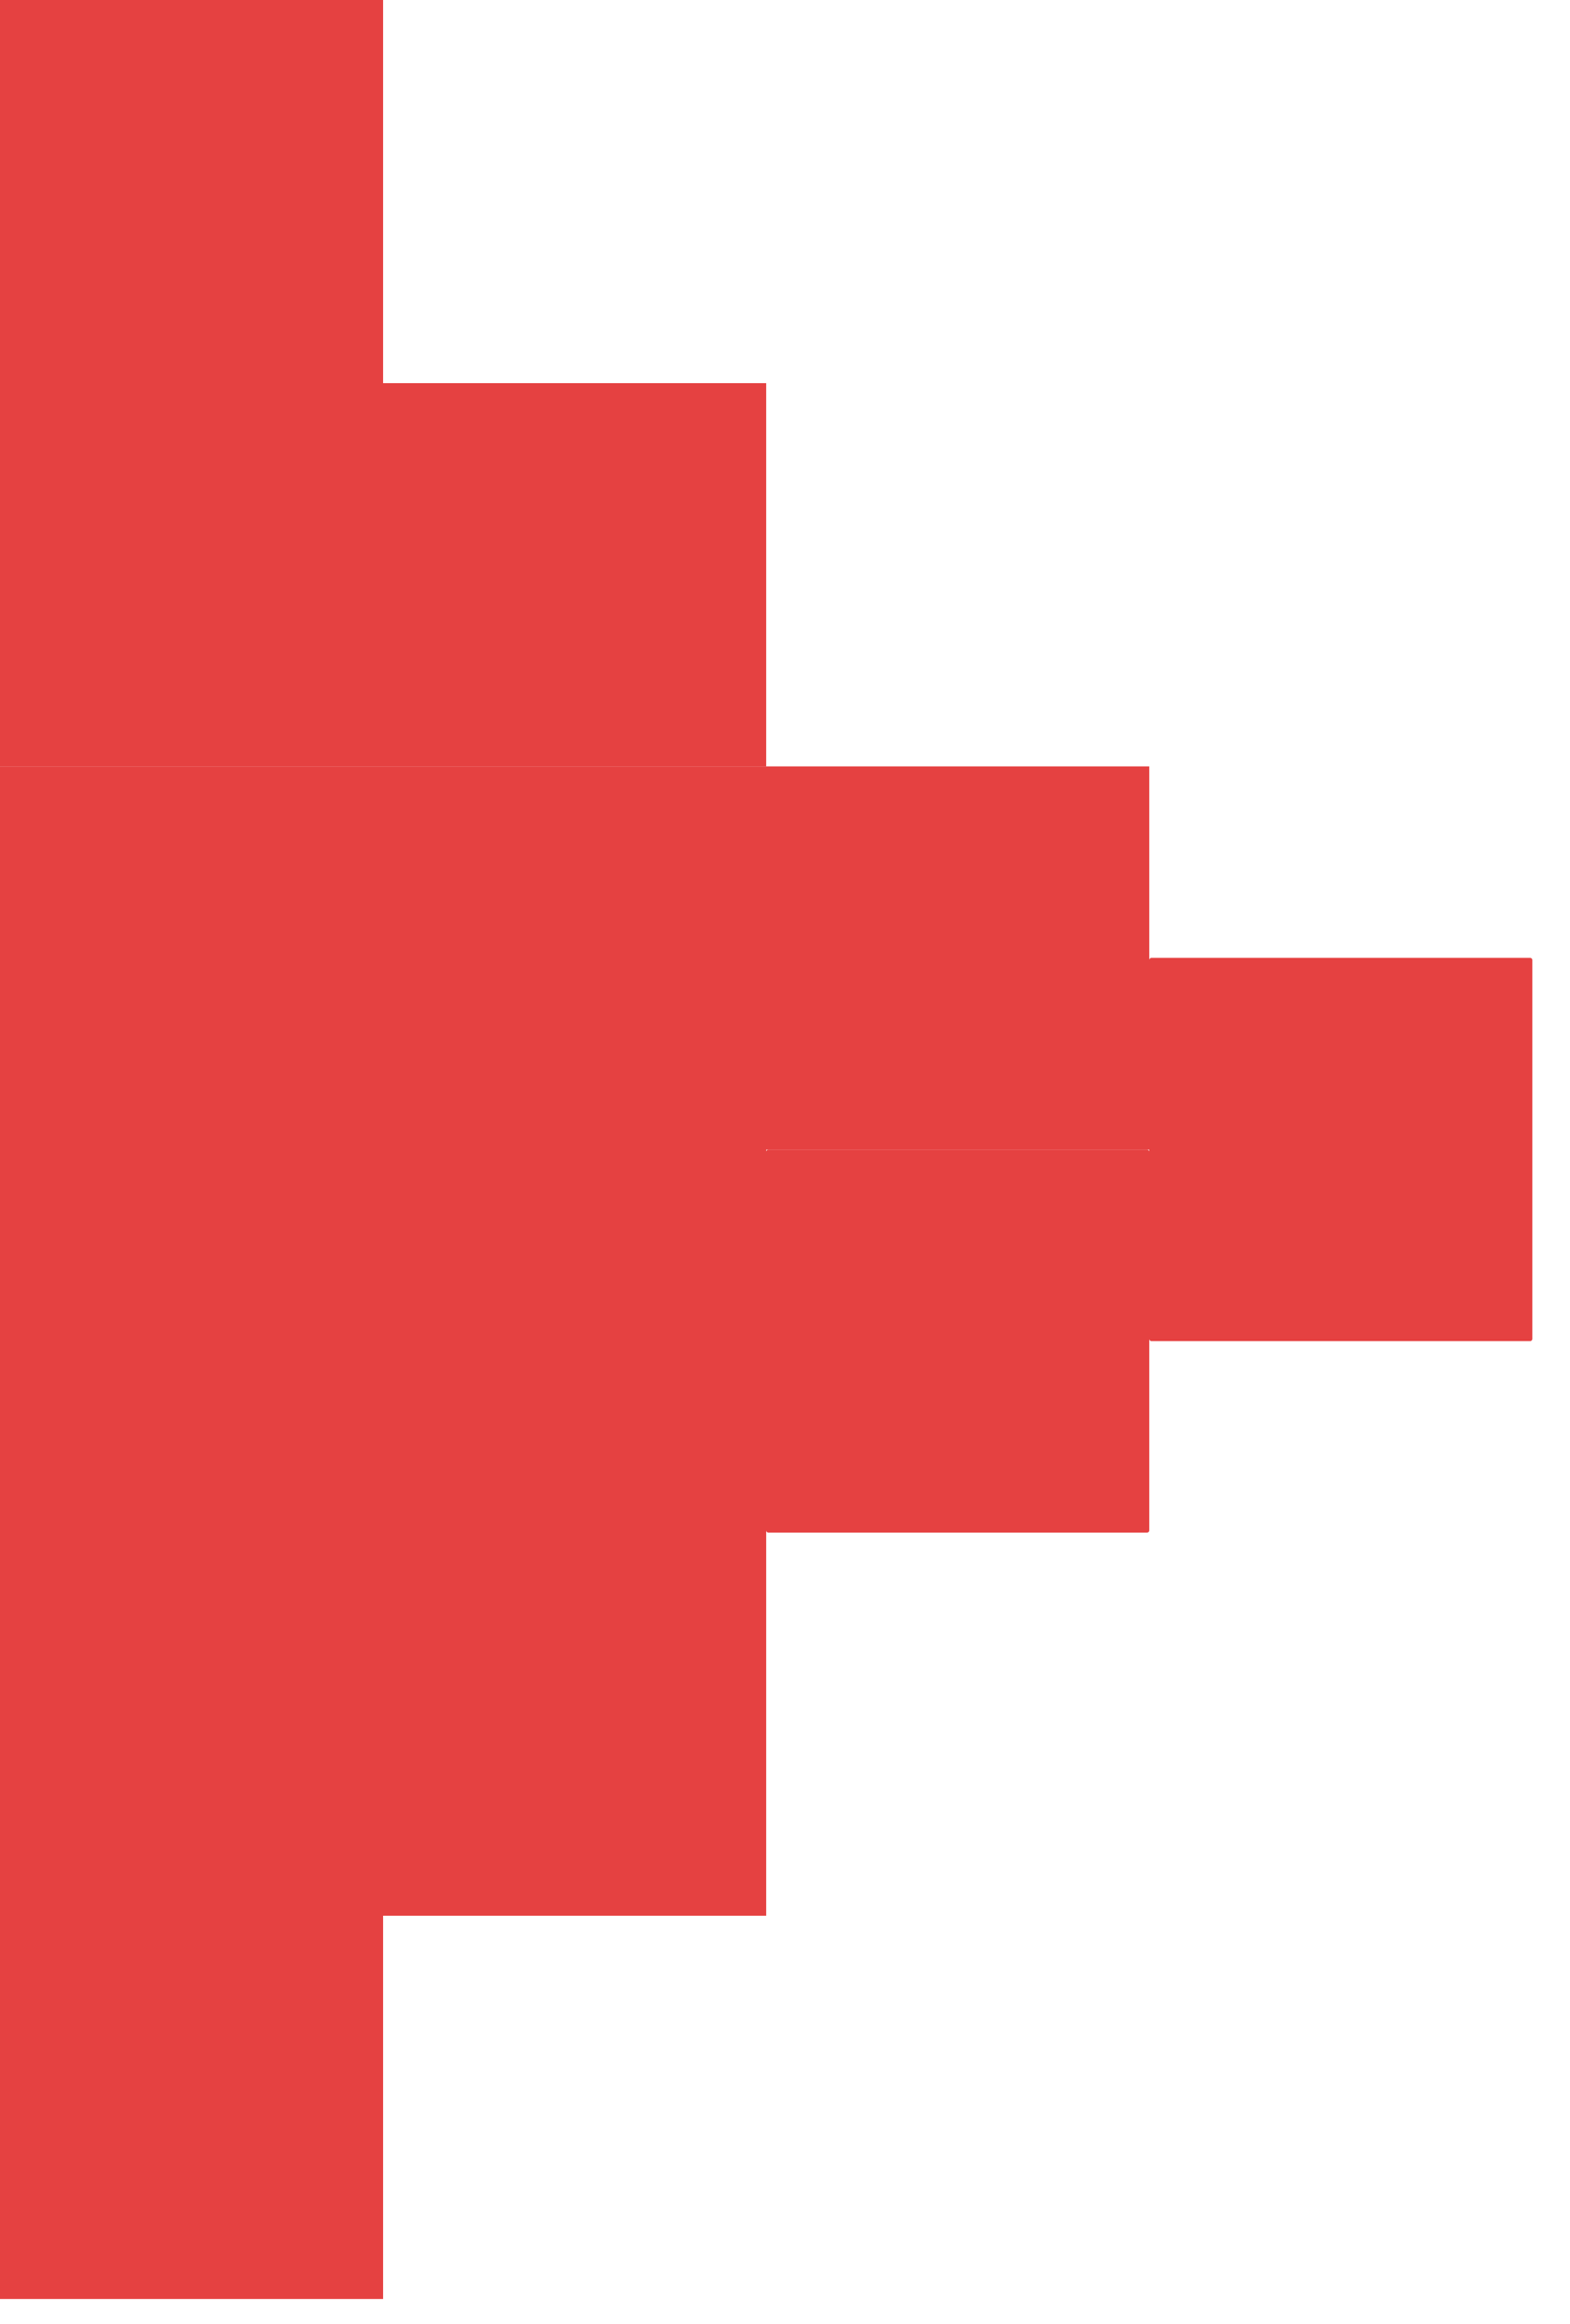 <svg width="25" height="37" viewBox="0 0 25 37" fill="none" xmlns="http://www.w3.org/2000/svg">
<g clip-path="url(#clip0_13_7679)">
<path d="M6.1 -3.05176e-05H0V6.1H6.1V-3.05176e-05Z" fill="#E54141"/>
<path d="M6.1 6.1H0V12.202H6.1V6.1Z" fill="#E54141"/>
<path d="M6.1 12.202H0V18.302H6.1V12.202Z" fill="#E54141"/>
<path d="M6.1 18.3H0V24.4H6.1V18.3Z" fill="#E54141"/>
<path d="M6.1 24.4H0V30.5H6.1V24.4Z" fill="#E54141"/>
<path d="M12.2 6.1H6.1V12.202H12.2V6.1Z" fill="#E54141"/>
<path d="M12.2 12.202H6.1V18.302H12.2V12.202Z" fill="#E54141"/>
<path d="M12.2 18.3H6.1V24.4H12.2V18.3Z" fill="#E54141"/>
<path d="M18.3 12.202H12.2V18.302H18.3V12.202Z" fill="#E54141"/>
<path d="M18.266 24.4H12.235C12.215 24.4 12.2 24.385 12.2 24.366V18.336C12.2 18.317 12.215 18.302 12.235 18.302H18.266C18.285 18.302 18.3 18.317 18.3 18.336V24.366C18.3 24.385 18.285 24.4 18.266 24.4Z" fill="#E54141"/>
<path d="M24.366 21.352H18.334C18.315 21.352 18.3 21.335 18.3 21.317V15.284C18.3 15.265 18.315 15.25 18.334 15.25H24.366C24.385 15.25 24.4 15.265 24.4 15.284V21.316C24.4 21.335 24.385 21.352 24.366 21.352Z" fill="#E54141"/>
<path d="M12.2 24.4H6.1V30.5H12.2V24.4Z" fill="#E54141"/>
<path d="M6.1 30.5H0V36.602H6.1V30.5Z" fill="#E54141"/>
</g>
<defs>
<clipPath id="clip0_13_7679">
<rect width="24.4" height="36.602" fill="white"/>
</clipPath>
</defs>
</svg>
